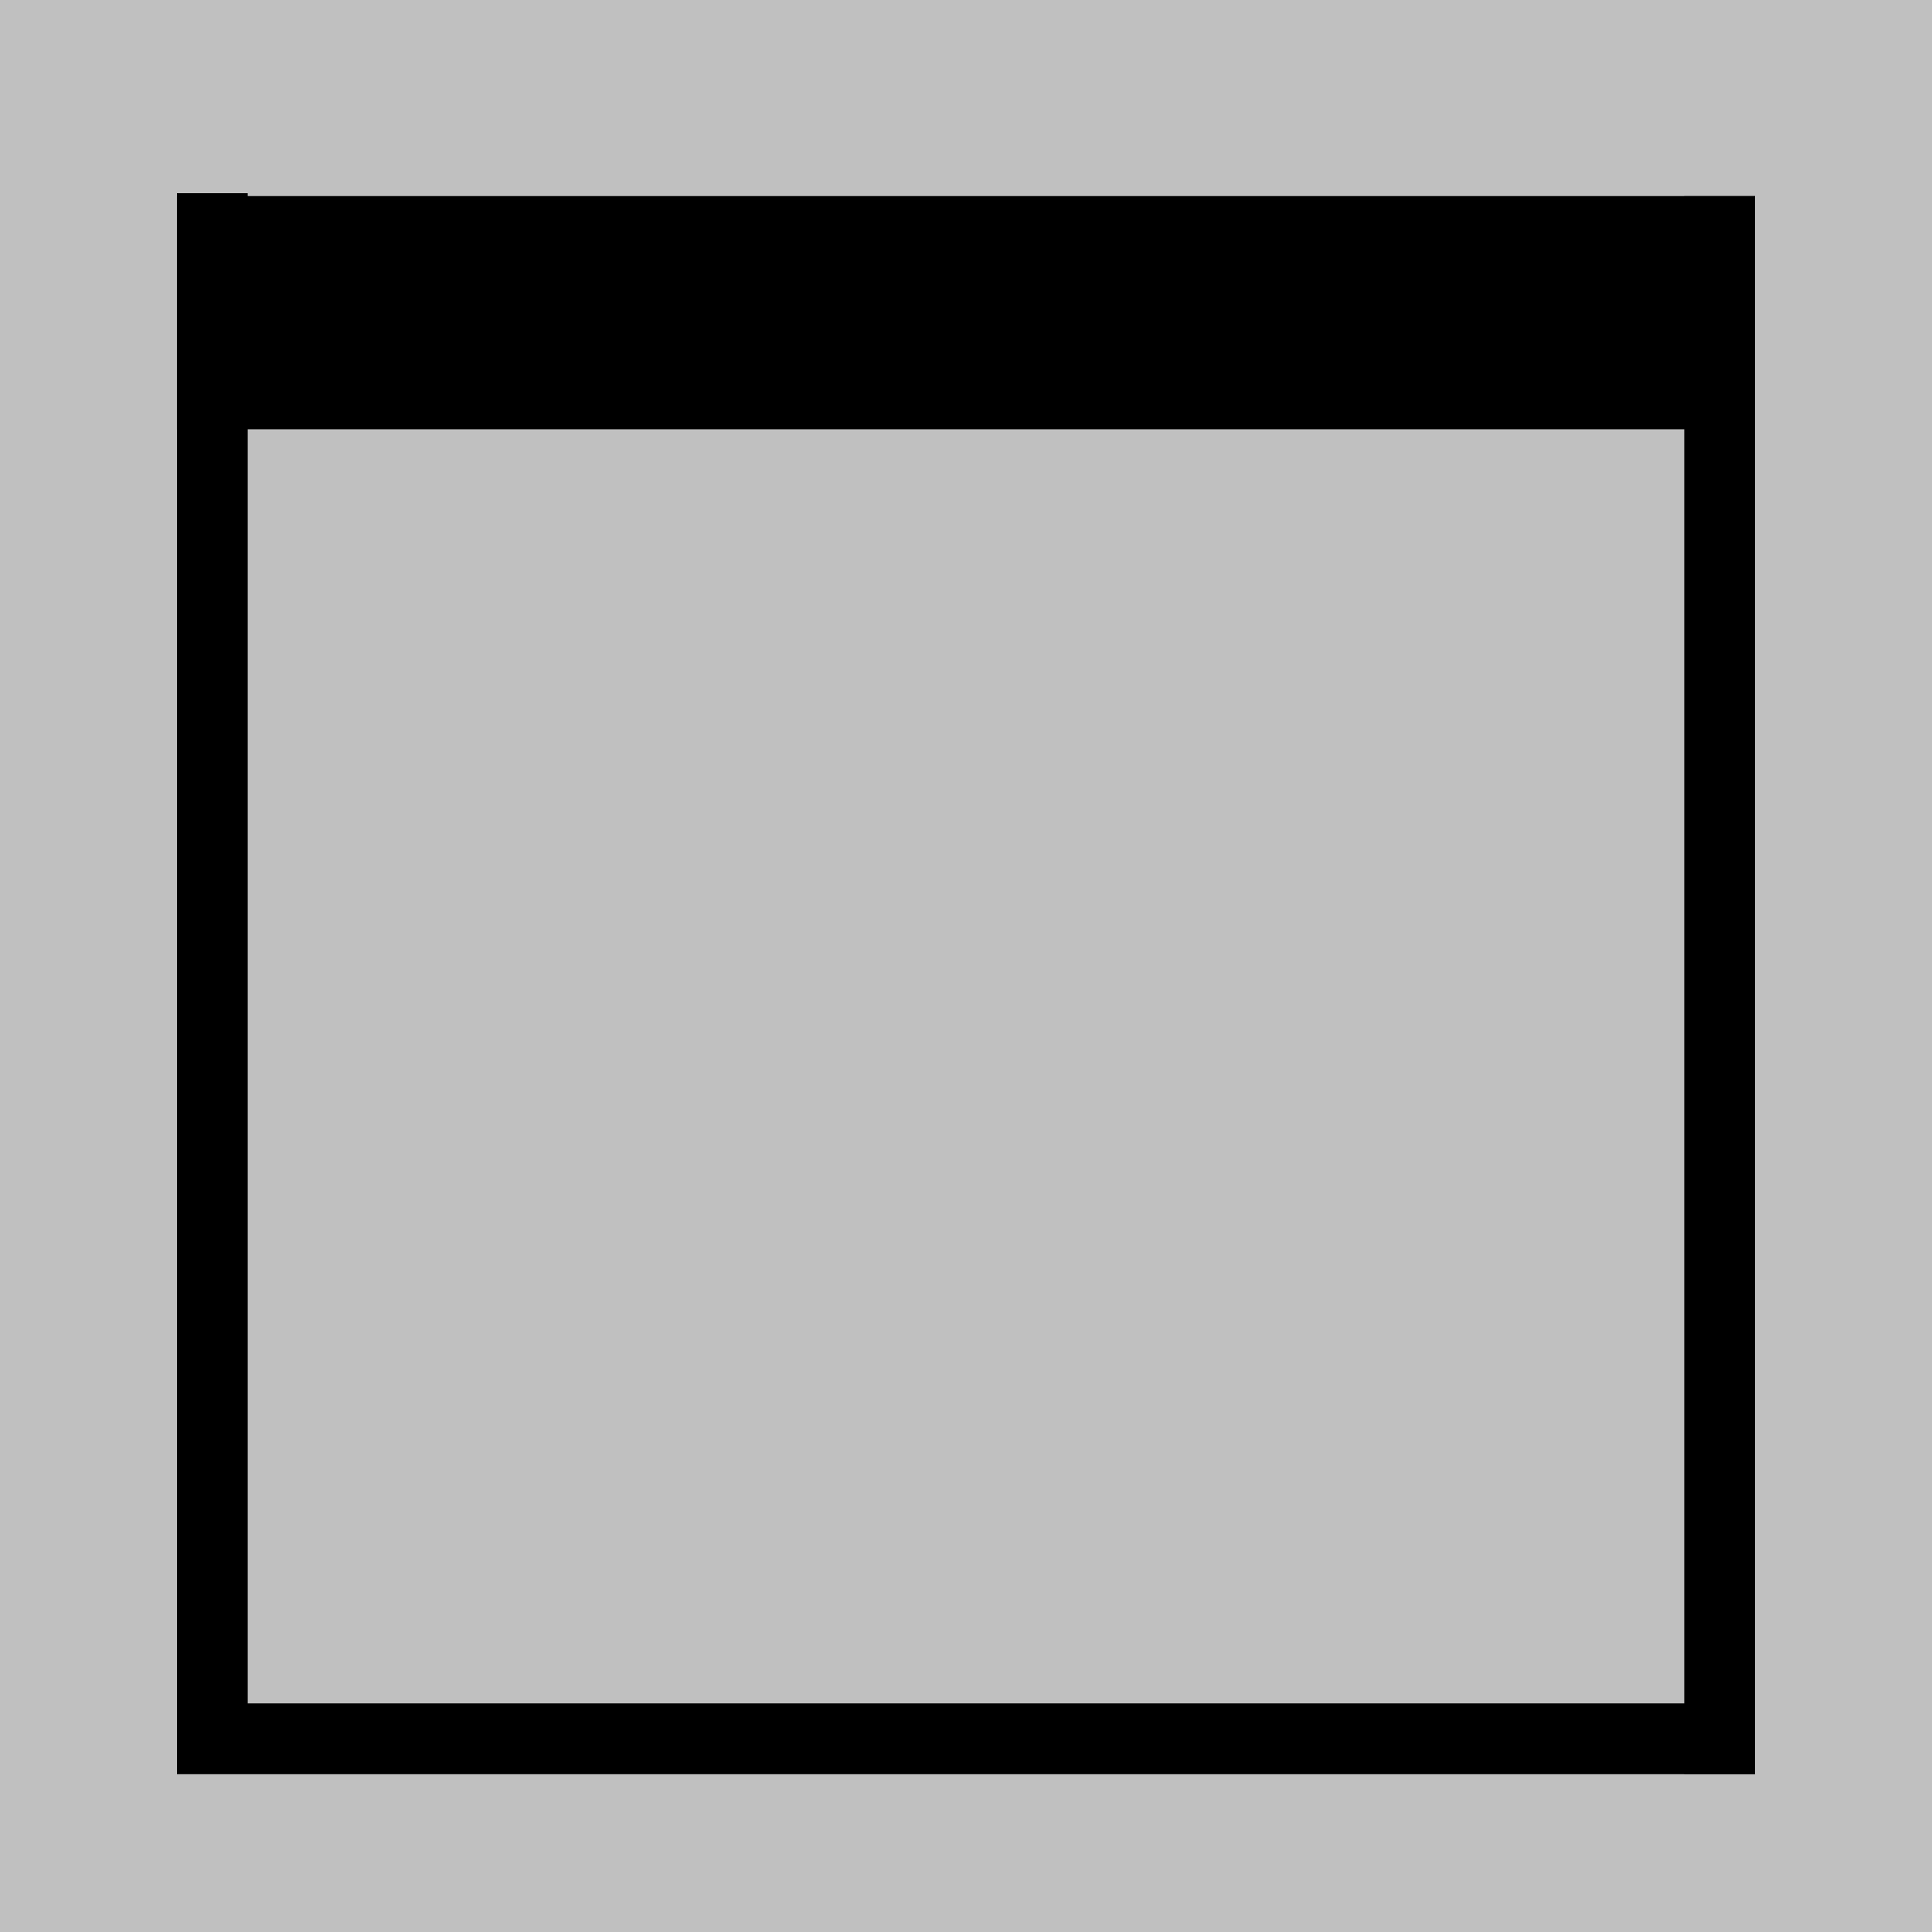 <svg xmlns="http://www.w3.org/2000/svg" xmlns:xlink="http://www.w3.org/1999/xlink" width="500" zoomAndPan="magnify" viewBox="0 0 375 375" height="500" preserveAspectRatio="xMidYMid meet" version="1.2"><defs><clipPath id="634f138ac6"><path d="M 34.348 37.5 L 48.086 37.5 L 48.086 343.805 L 34.348 343.805 Z M 34.348 37.5 "/></clipPath><clipPath id="7e4465f7fe"><path d="M 326.914 38.066 L 340.652 38.066 L 340.652 344.371 L 326.914 344.371 Z M 326.914 38.066 "/></clipPath><clipPath id="064aa38c1f"><path d="M 34.34 330.629 L 340.645 330.629 L 340.645 344.367 L 34.34 344.367 Z M 34.34 330.629 "/></clipPath><clipPath id="04c4e62210"><path d="M 34.344 38.062 L 340.645 38.062 L 340.645 83.32 L 34.344 83.32 Z M 34.344 38.062 "/></clipPath></defs><g id="5d976108c6"><rect x="0" width="375" y="0" height="375" style="fill:#ffffff;fill-opacity:1;stroke:none;"/><rect x="0" width="375" y="0" height="375" style="fill:#ffffff;fill-opacity:1;stroke:none;"/><rect x="0" width="375" y="0" height="375" style="fill:#c0c0c0;fill-opacity:1;stroke:none;"/><g clip-rule="nonzero" clip-path="url(#634f138ac6)"><path style=" stroke:none;fill-rule:nonzero;fill:#000000;fill-opacity:1;" d="M 34.348 37.5 L 48.086 37.5 L 48.086 343.789 L 34.348 343.789 Z M 34.348 37.5 "/></g><g clip-rule="nonzero" clip-path="url(#7e4465f7fe)"><path style=" stroke:none;fill-rule:nonzero;fill:#000000;fill-opacity:1;" d="M 326.914 38.066 L 340.652 38.066 L 340.652 344.355 L 326.914 344.355 Z M 326.914 38.066 "/></g><g clip-rule="nonzero" clip-path="url(#064aa38c1f)"><path style=" stroke:none;fill-rule:nonzero;fill:#000000;fill-opacity:1;" d="M 340.645 330.629 L 340.645 344.367 L 34.355 344.367 L 34.355 330.629 Z M 340.645 330.629 "/></g><g clip-rule="nonzero" clip-path="url(#04c4e62210)"><path style=" stroke:none;fill-rule:nonzero;fill:#000000;fill-opacity:1;" d="M 340.645 38.062 L 340.645 83.32 L 34.266 83.32 L 34.266 38.062 Z M 340.645 38.062 "/></g></g></svg>